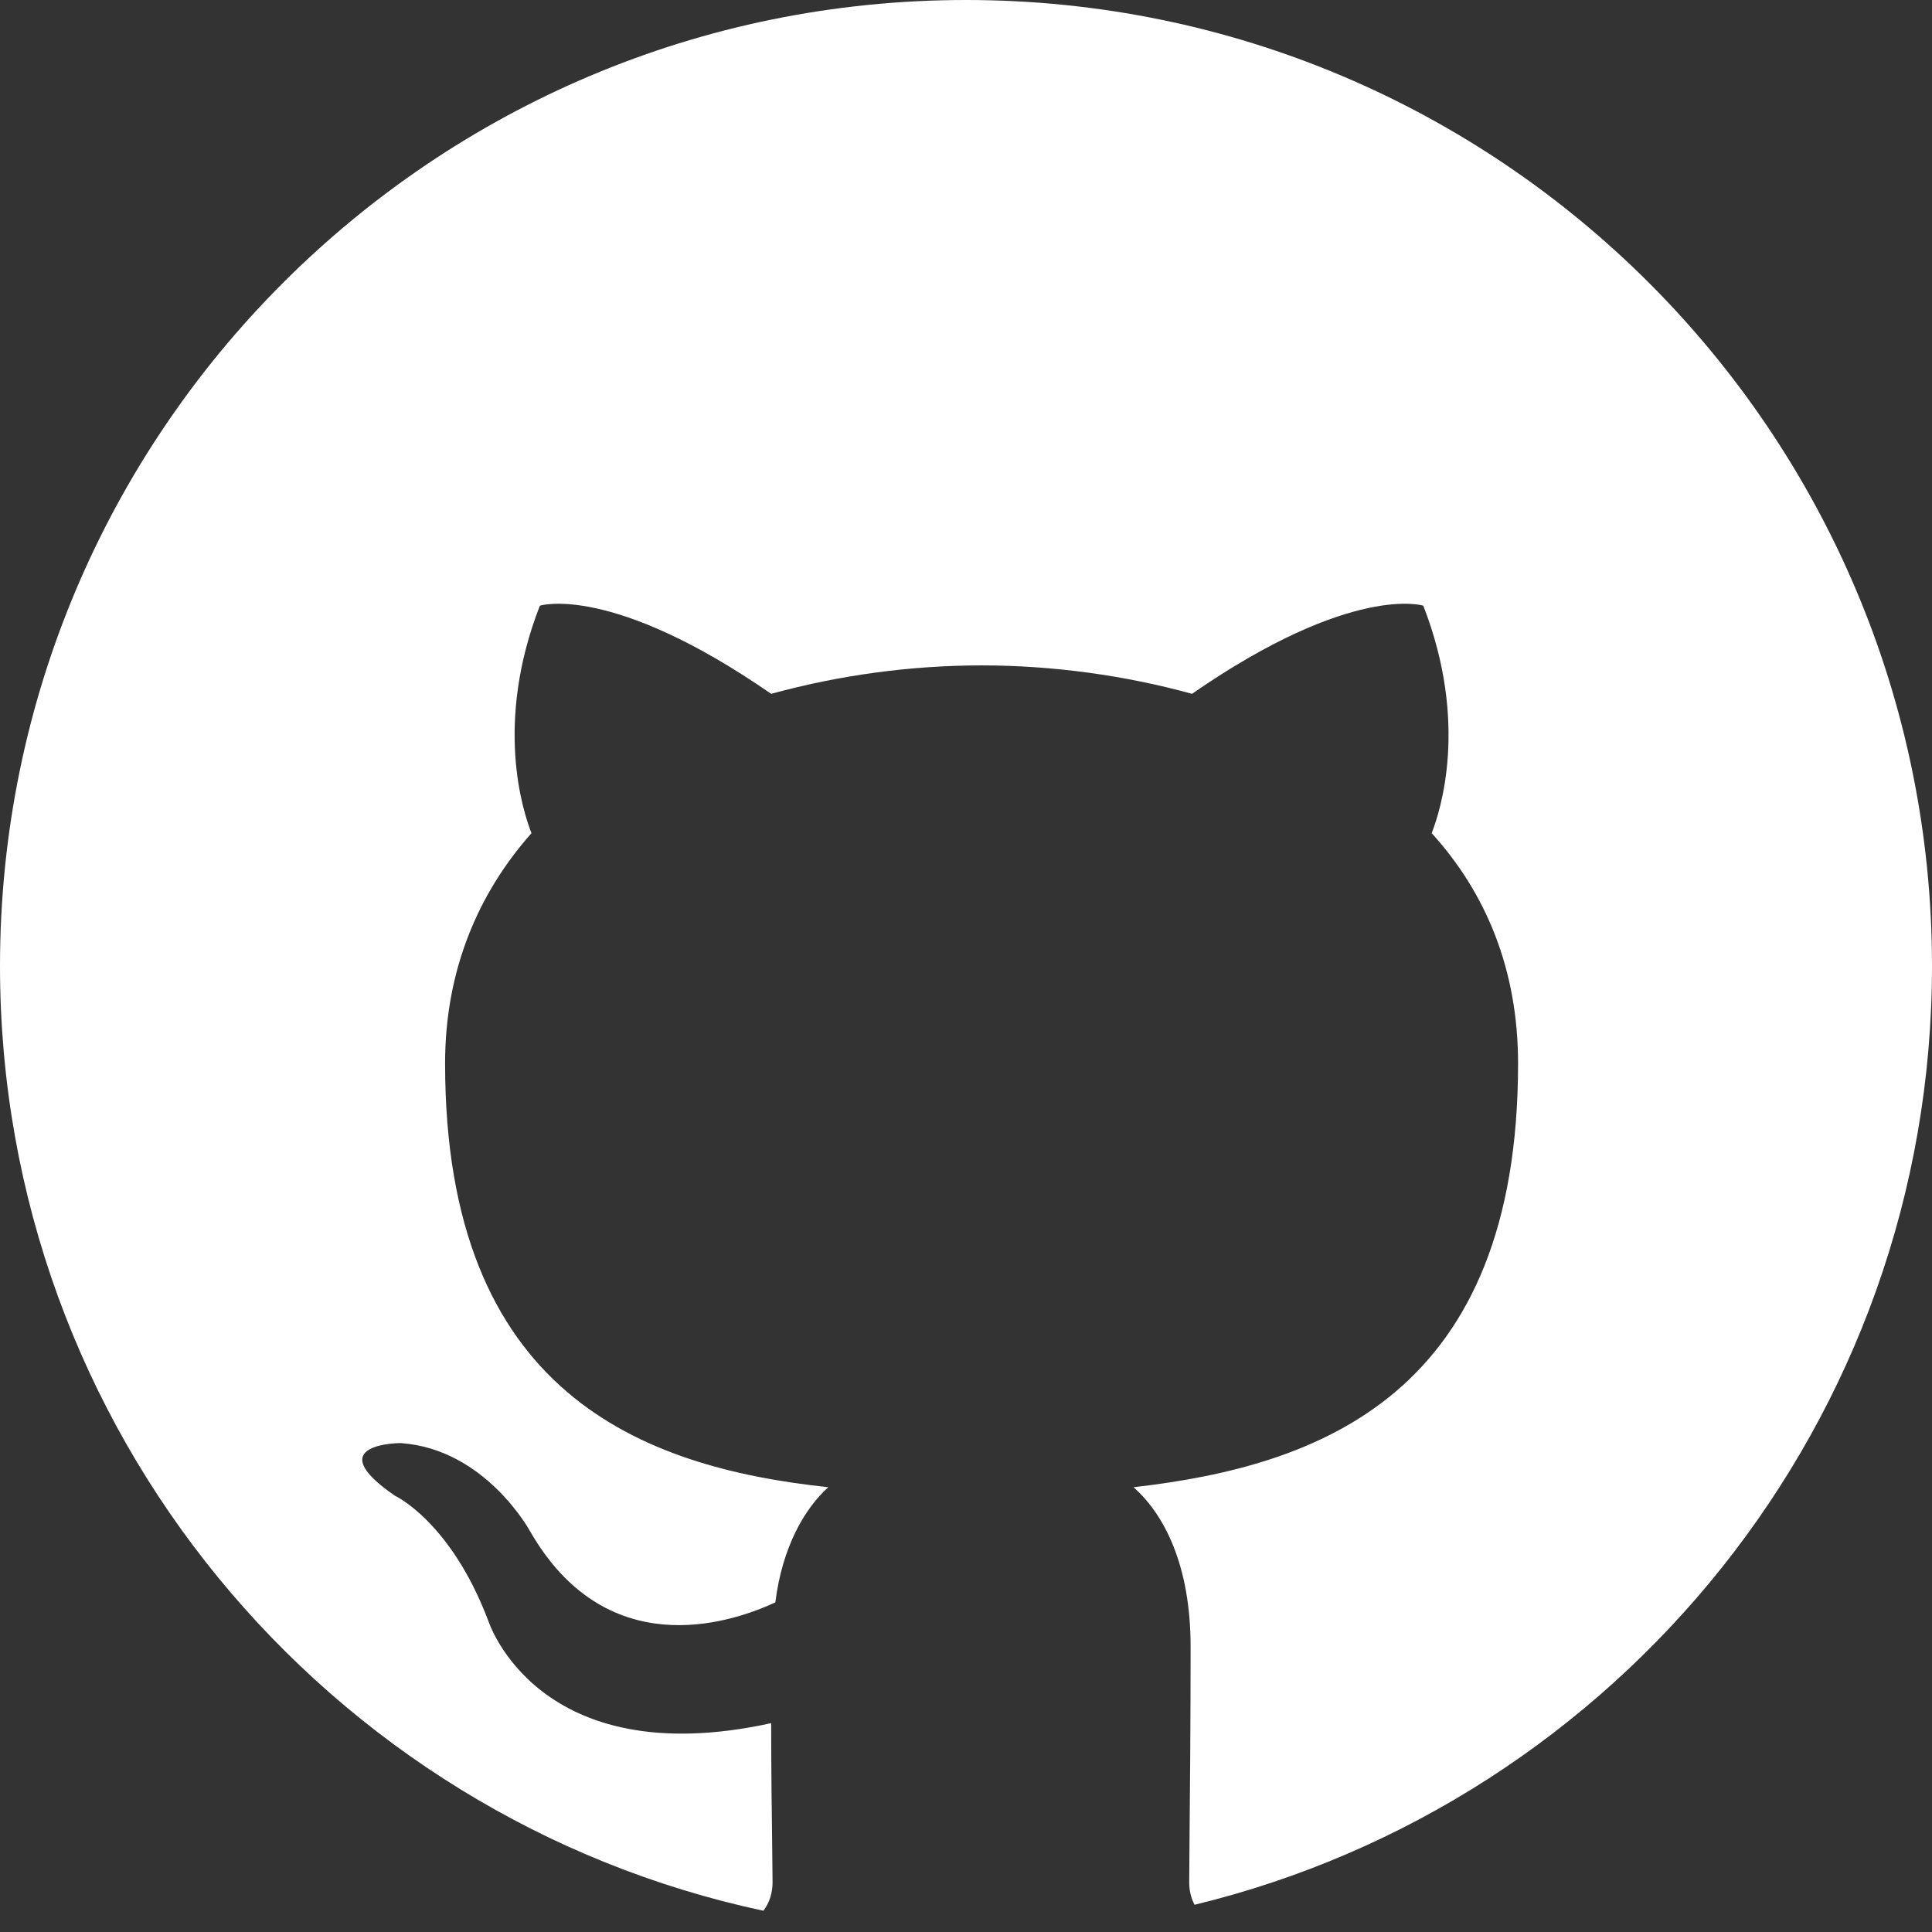 <svg width="32" height="32" viewBox="0 0 32 32" fill="none" xmlns="http://www.w3.org/2000/svg">
<rect x="0" y="0" width="32" height="32" fill="#333333" stroke="none"/>
<path fill-rule="evenodd" clip-rule="evenodd" d="M19.786 31.549C26.795 29.849 32 23.532 32 16C32 7.163 24.837 0 16 0C7.163 0 0 7.163 0 16C0 23.686 5.419 30.105 12.644 31.648C12.75 31.512 12.796 31.339 12.796 31.179C12.796 31.065 12.793 30.855 12.79 30.581L12.79 30.581C12.783 30.062 12.773 29.312 12.773 28.541C8.895 29.39 8.088 26.846 8.088 26.846C7.464 25.198 6.541 24.774 6.541 24.774C5.272 23.902 6.634 23.902 6.634 23.902C8.041 23.997 8.78 25.363 8.78 25.363C10.026 27.529 12.034 26.917 12.842 26.54C12.957 25.622 13.327 24.986 13.719 24.633C10.626 24.303 7.372 23.078 7.372 17.615C7.372 16.061 7.926 14.789 8.803 13.8C8.665 13.447 8.18 11.986 8.942 10.032C8.942 10.032 10.119 9.655 12.773 11.492C13.909 11.181 15.081 11.022 16.258 11.021C17.435 11.021 18.635 11.186 19.743 11.492C22.397 9.655 23.574 10.032 23.574 10.032C24.336 11.986 23.851 13.447 23.713 13.8C24.613 14.789 25.144 16.061 25.144 17.615C25.144 23.078 21.89 24.279 18.774 24.633C19.282 25.08 19.72 25.927 19.72 27.27C19.72 28.544 19.71 29.65 19.703 30.385V30.385L19.703 30.385C19.7 30.75 19.697 31.023 19.697 31.179C19.697 31.303 19.724 31.434 19.786 31.549Z" fill="white"/>
</svg>
